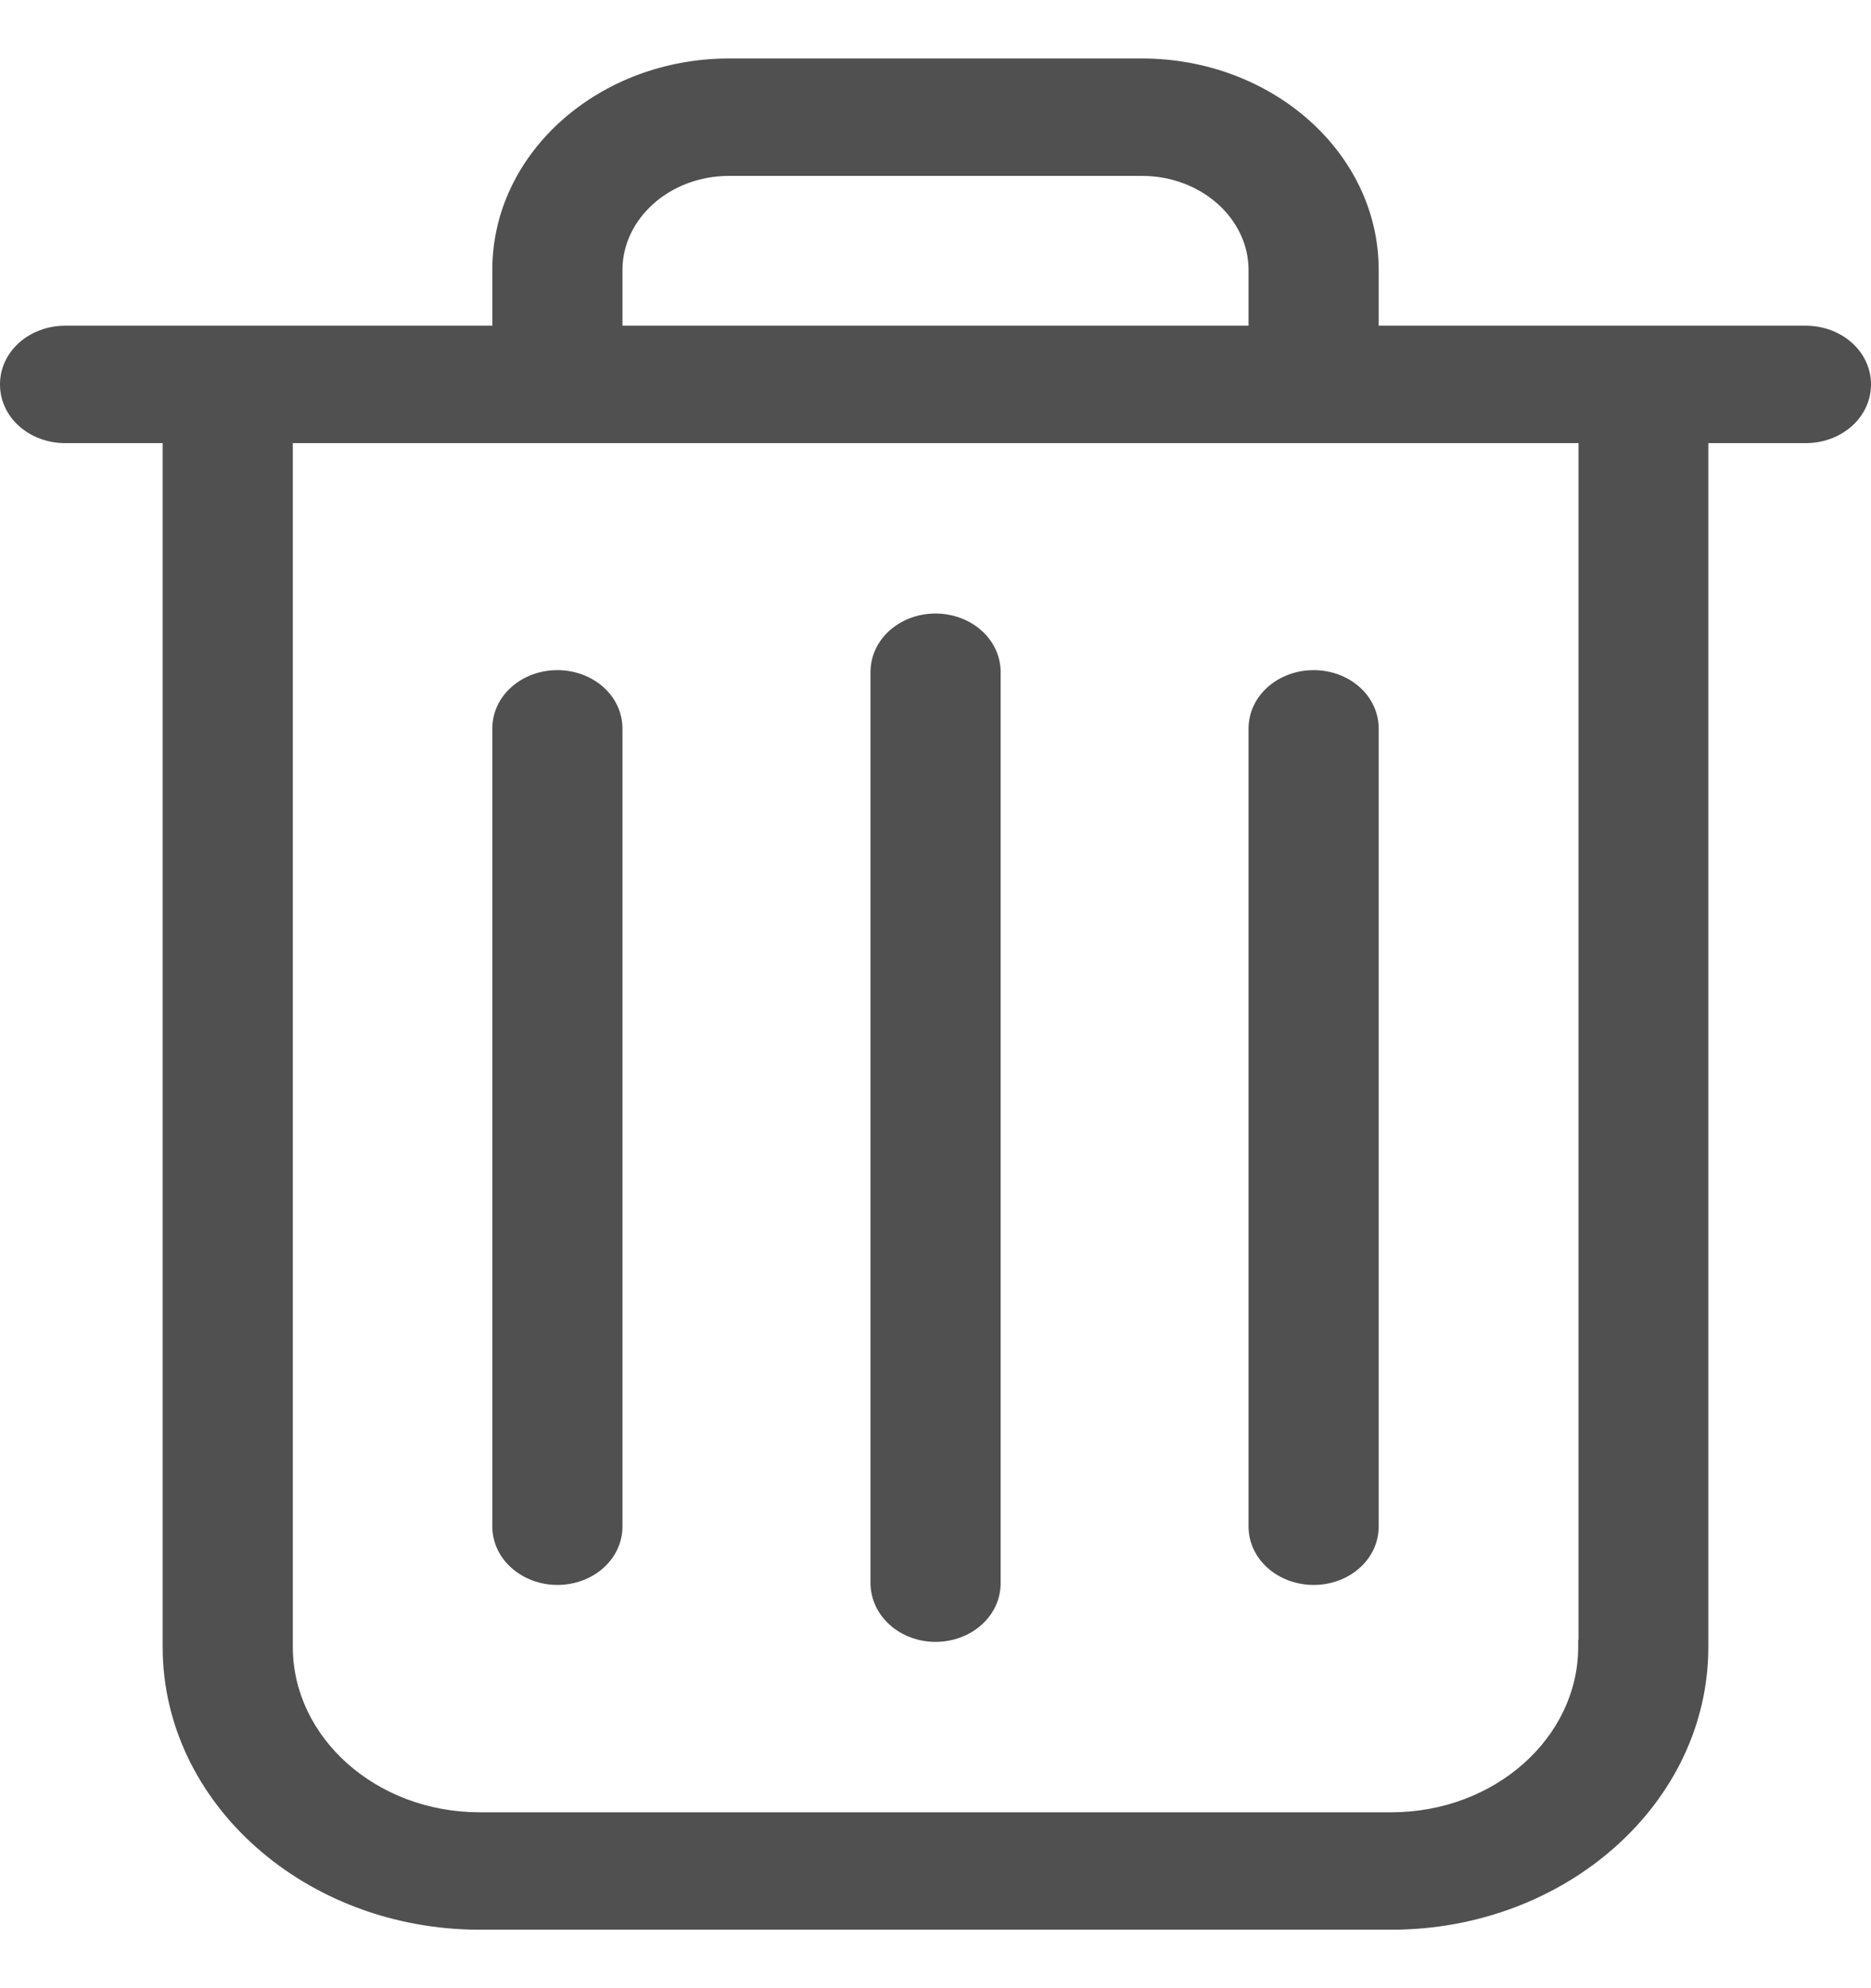 <svg width="16" height="17" viewBox="0 0 16 17" fill="none" xmlns="http://www.w3.org/2000/svg">
<g clip-path="url(#clip0)">
<path d="M15.444 2.847H11.729V2.308C11.729 1.345 10.849 0.562 9.766 0.562H6.235C5.152 0.562 4.271 1.345 4.271 2.308V2.847H0.557C0.282 2.847 0.061 3.042 0.061 3.287C0.061 3.532 0.282 3.728 0.557 3.728H1.453V14.082C1.453 15.382 2.642 16.439 4.103 16.439H11.898C13.359 16.439 14.548 15.382 14.548 14.082V3.728H15.444C15.719 3.728 15.939 3.532 15.939 3.287C15.939 3.042 15.719 2.847 15.444 2.847ZM5.262 2.308C5.262 1.831 5.699 1.443 6.235 1.443H9.766C10.302 1.443 10.739 1.831 10.739 2.308V2.847H5.262V2.308ZM13.557 14.082C13.557 14.895 12.812 15.558 11.898 15.558H4.103C3.189 15.558 2.444 14.895 2.444 14.082V3.728H13.561V14.082H13.557Z" fill="#505050"/>
<path fill-rule="evenodd" clip-rule="evenodd" d="M4.21 2.308C4.21 1.304 5.125 0.5 6.235 0.5H9.765C10.875 0.5 11.79 1.304 11.79 2.308V2.785H15.443C15.745 2.785 16 3.002 16 3.287C16 3.572 15.745 3.789 15.443 3.789H14.609V14.082C14.609 15.421 13.386 16.5 11.898 16.5H4.102C2.615 16.5 1.391 15.421 1.391 14.082V3.789H0.557C0.254 3.789 0 3.572 0 3.287C0 3.002 0.254 2.785 0.557 2.785H4.21V2.308ZM6.235 0.622C5.179 0.622 4.332 1.385 4.332 2.308V2.907H0.557C0.308 2.907 0.122 3.082 0.122 3.287C0.122 3.491 0.308 3.666 0.557 3.666H1.513V14.082C1.513 15.341 2.668 16.378 4.102 16.378H11.898C13.332 16.378 14.487 15.341 14.487 14.082V3.666H15.443C15.692 3.666 15.878 3.491 15.878 3.287C15.878 3.082 15.692 2.907 15.443 2.907H11.668V2.308C11.668 1.385 10.821 0.622 9.765 0.622H6.235ZM6.235 1.504C5.726 1.504 5.323 1.871 5.323 2.308V2.785H10.677V2.308C10.677 1.871 10.274 1.504 9.765 1.504H6.235ZM5.201 2.308C5.201 1.791 5.672 1.381 6.235 1.381H9.765C10.328 1.381 10.799 1.791 10.799 2.308V2.907H5.201V2.308ZM2.382 3.666H13.622V14.143H13.617C13.581 14.967 12.816 15.619 11.898 15.619H4.102C3.161 15.619 2.382 14.935 2.382 14.082V3.666ZM13.499 14.021V3.789H2.504V14.082C2.504 14.855 3.215 15.496 4.102 15.496H11.898C12.785 15.496 13.496 14.855 13.496 14.082V14.021H13.499Z" fill="#505050"/>
<path d="M8 13.978C8.275 13.978 8.495 13.782 8.495 13.537V5.748C8.495 5.503 8.275 5.308 8 5.308C7.724 5.308 7.504 5.503 7.504 5.748V13.534C7.504 13.778 7.724 13.978 8 13.978Z" fill="#505050"/>
<path fill-rule="evenodd" clip-rule="evenodd" d="M7.444 5.748C7.444 5.463 7.698 5.246 8 5.246C8.302 5.246 8.557 5.463 8.557 5.748V13.537C8.557 13.822 8.302 14.039 8 14.039C7.698 14.039 7.444 13.818 7.444 13.534V5.748ZM8 5.369C7.752 5.369 7.566 5.544 7.566 5.748V13.534C7.566 13.739 7.752 13.916 8 13.916C8.249 13.916 8.435 13.742 8.435 13.537V5.748C8.435 5.544 8.249 5.369 8 5.369Z" fill="#505050"/>
<path d="M4.766 13.491C5.042 13.491 5.262 13.295 5.262 13.051V6.231C5.262 5.987 5.042 5.791 4.766 5.791C4.491 5.791 4.271 5.987 4.271 6.231V13.051C4.271 13.295 4.495 13.491 4.766 13.491Z" fill="#505050"/>
<path fill-rule="evenodd" clip-rule="evenodd" d="M4.21 6.231C4.21 5.946 4.464 5.73 4.766 5.73C5.069 5.73 5.323 5.946 5.323 6.231V13.051C5.323 13.336 5.069 13.552 4.766 13.552C4.468 13.552 4.21 13.336 4.21 13.051V6.231ZM4.766 5.852C4.518 5.852 4.332 6.027 4.332 6.231V13.051C4.332 13.255 4.521 13.43 4.766 13.43C5.015 13.43 5.201 13.255 5.201 13.051V6.231C5.201 6.027 5.015 5.852 4.766 5.852Z" fill="#505050"/>
<path d="M11.234 13.491C11.509 13.491 11.729 13.295 11.729 13.051V6.231C11.729 5.987 11.509 5.791 11.234 5.791C10.959 5.791 10.739 5.987 10.739 6.231V13.051C10.739 13.295 10.959 13.491 11.234 13.491Z" fill="#505050"/>
<path fill-rule="evenodd" clip-rule="evenodd" d="M10.677 6.231C10.677 5.946 10.932 5.73 11.234 5.73C11.536 5.73 11.79 5.946 11.79 6.231V13.051C11.79 13.336 11.536 13.552 11.234 13.552C10.932 13.552 10.677 13.336 10.677 13.051V6.231ZM11.234 5.852C10.985 5.852 10.799 6.027 10.799 6.231V13.051C10.799 13.255 10.985 13.43 11.234 13.43C11.482 13.43 11.668 13.255 11.668 13.051V6.231C11.668 6.027 11.482 5.852 11.234 5.852Z" fill="#505050"/>
</g>
<defs>
<clipPath id="clip0">
<rect width="16" height="16" fill="white" transform="translate(0 0.5)"/>
</clipPath>
</defs>
</svg>

